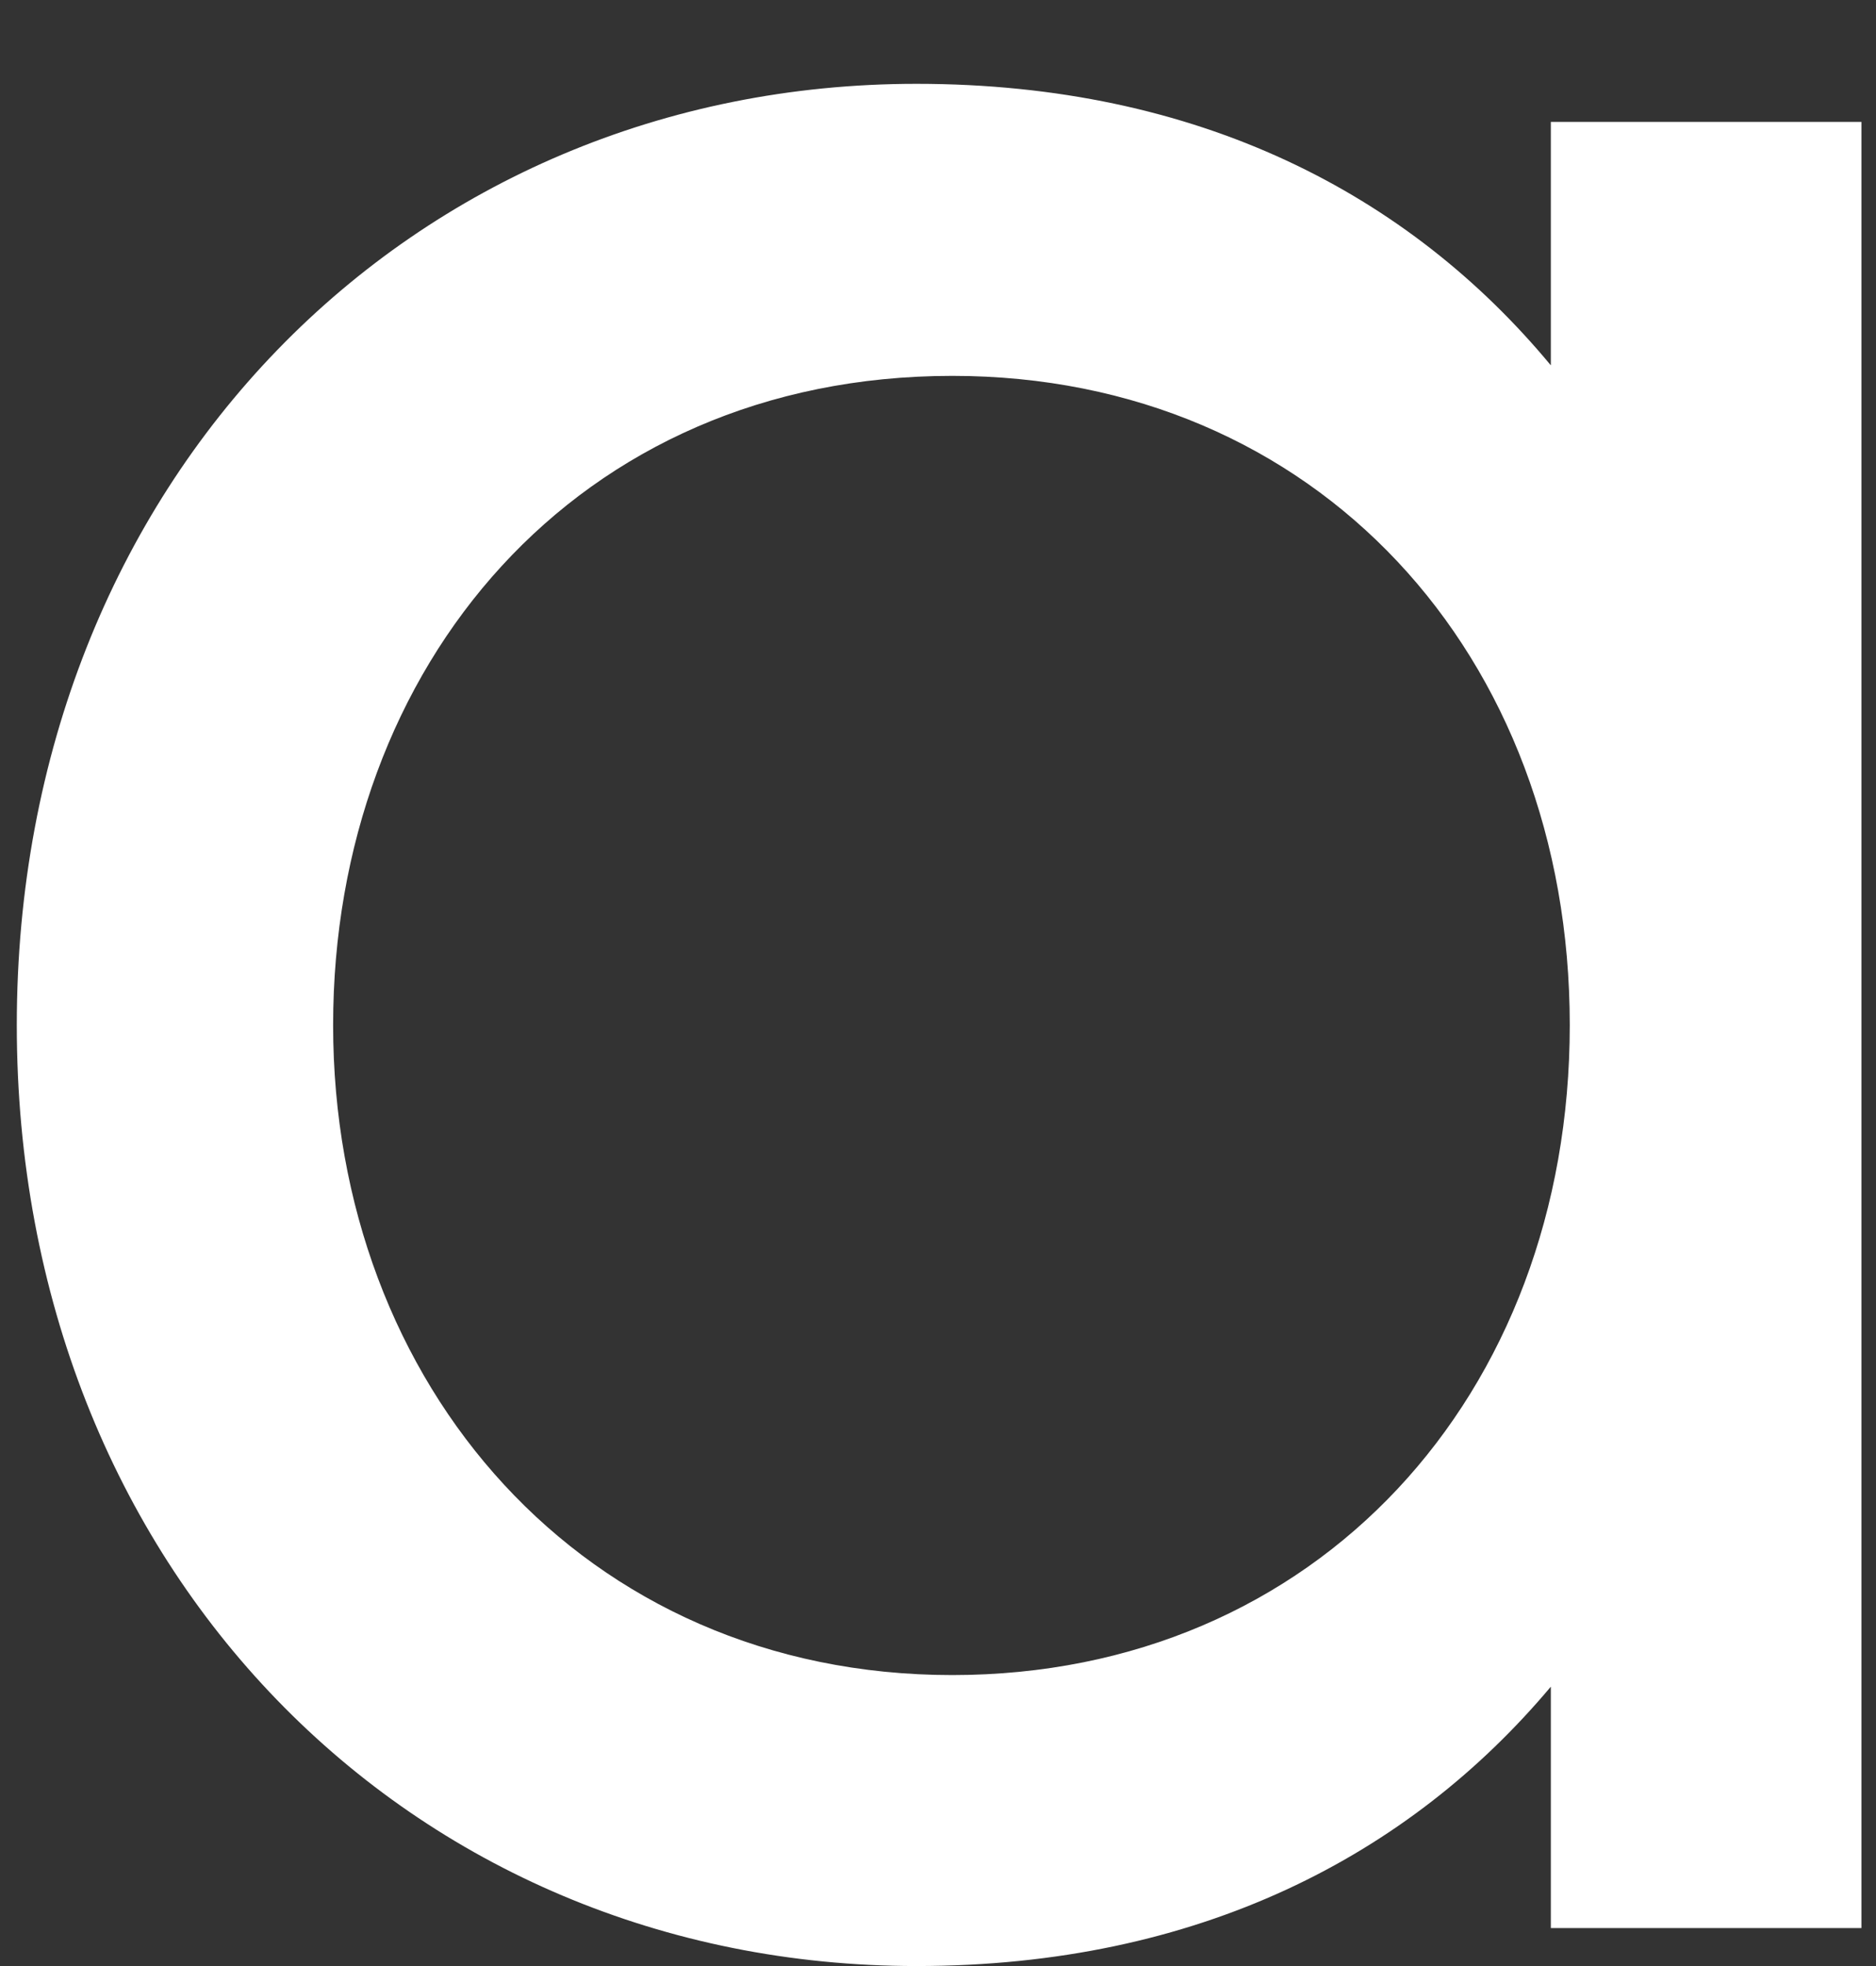 <svg width="21" height="22" viewBox="0 0 21 22" fill="none" xmlns="http://www.w3.org/2000/svg">
<rect x="0" y="0" width="21" height="22" fill="#333333" stroke="none"/>
<path d="M20.837 21.575H17.36V18.874C15.771 20.765 13.415 22 10.259 22C4.598 22 0.188 17.569 0.188 11.471C0.188 5.373 4.604 0.938 10.259 0.938C13.415 0.938 15.771 2.173 17.36 4.088V1.364H20.837V21.575ZM3.729 11.471C3.729 15.492 6.526 18.744 10.66 18.744C14.731 18.744 17.572 15.619 17.572 11.471C17.572 7.323 14.731 4.206 10.66 4.206C6.453 4.206 3.729 7.456 3.729 11.471Z" fill="white"/>
</svg>

